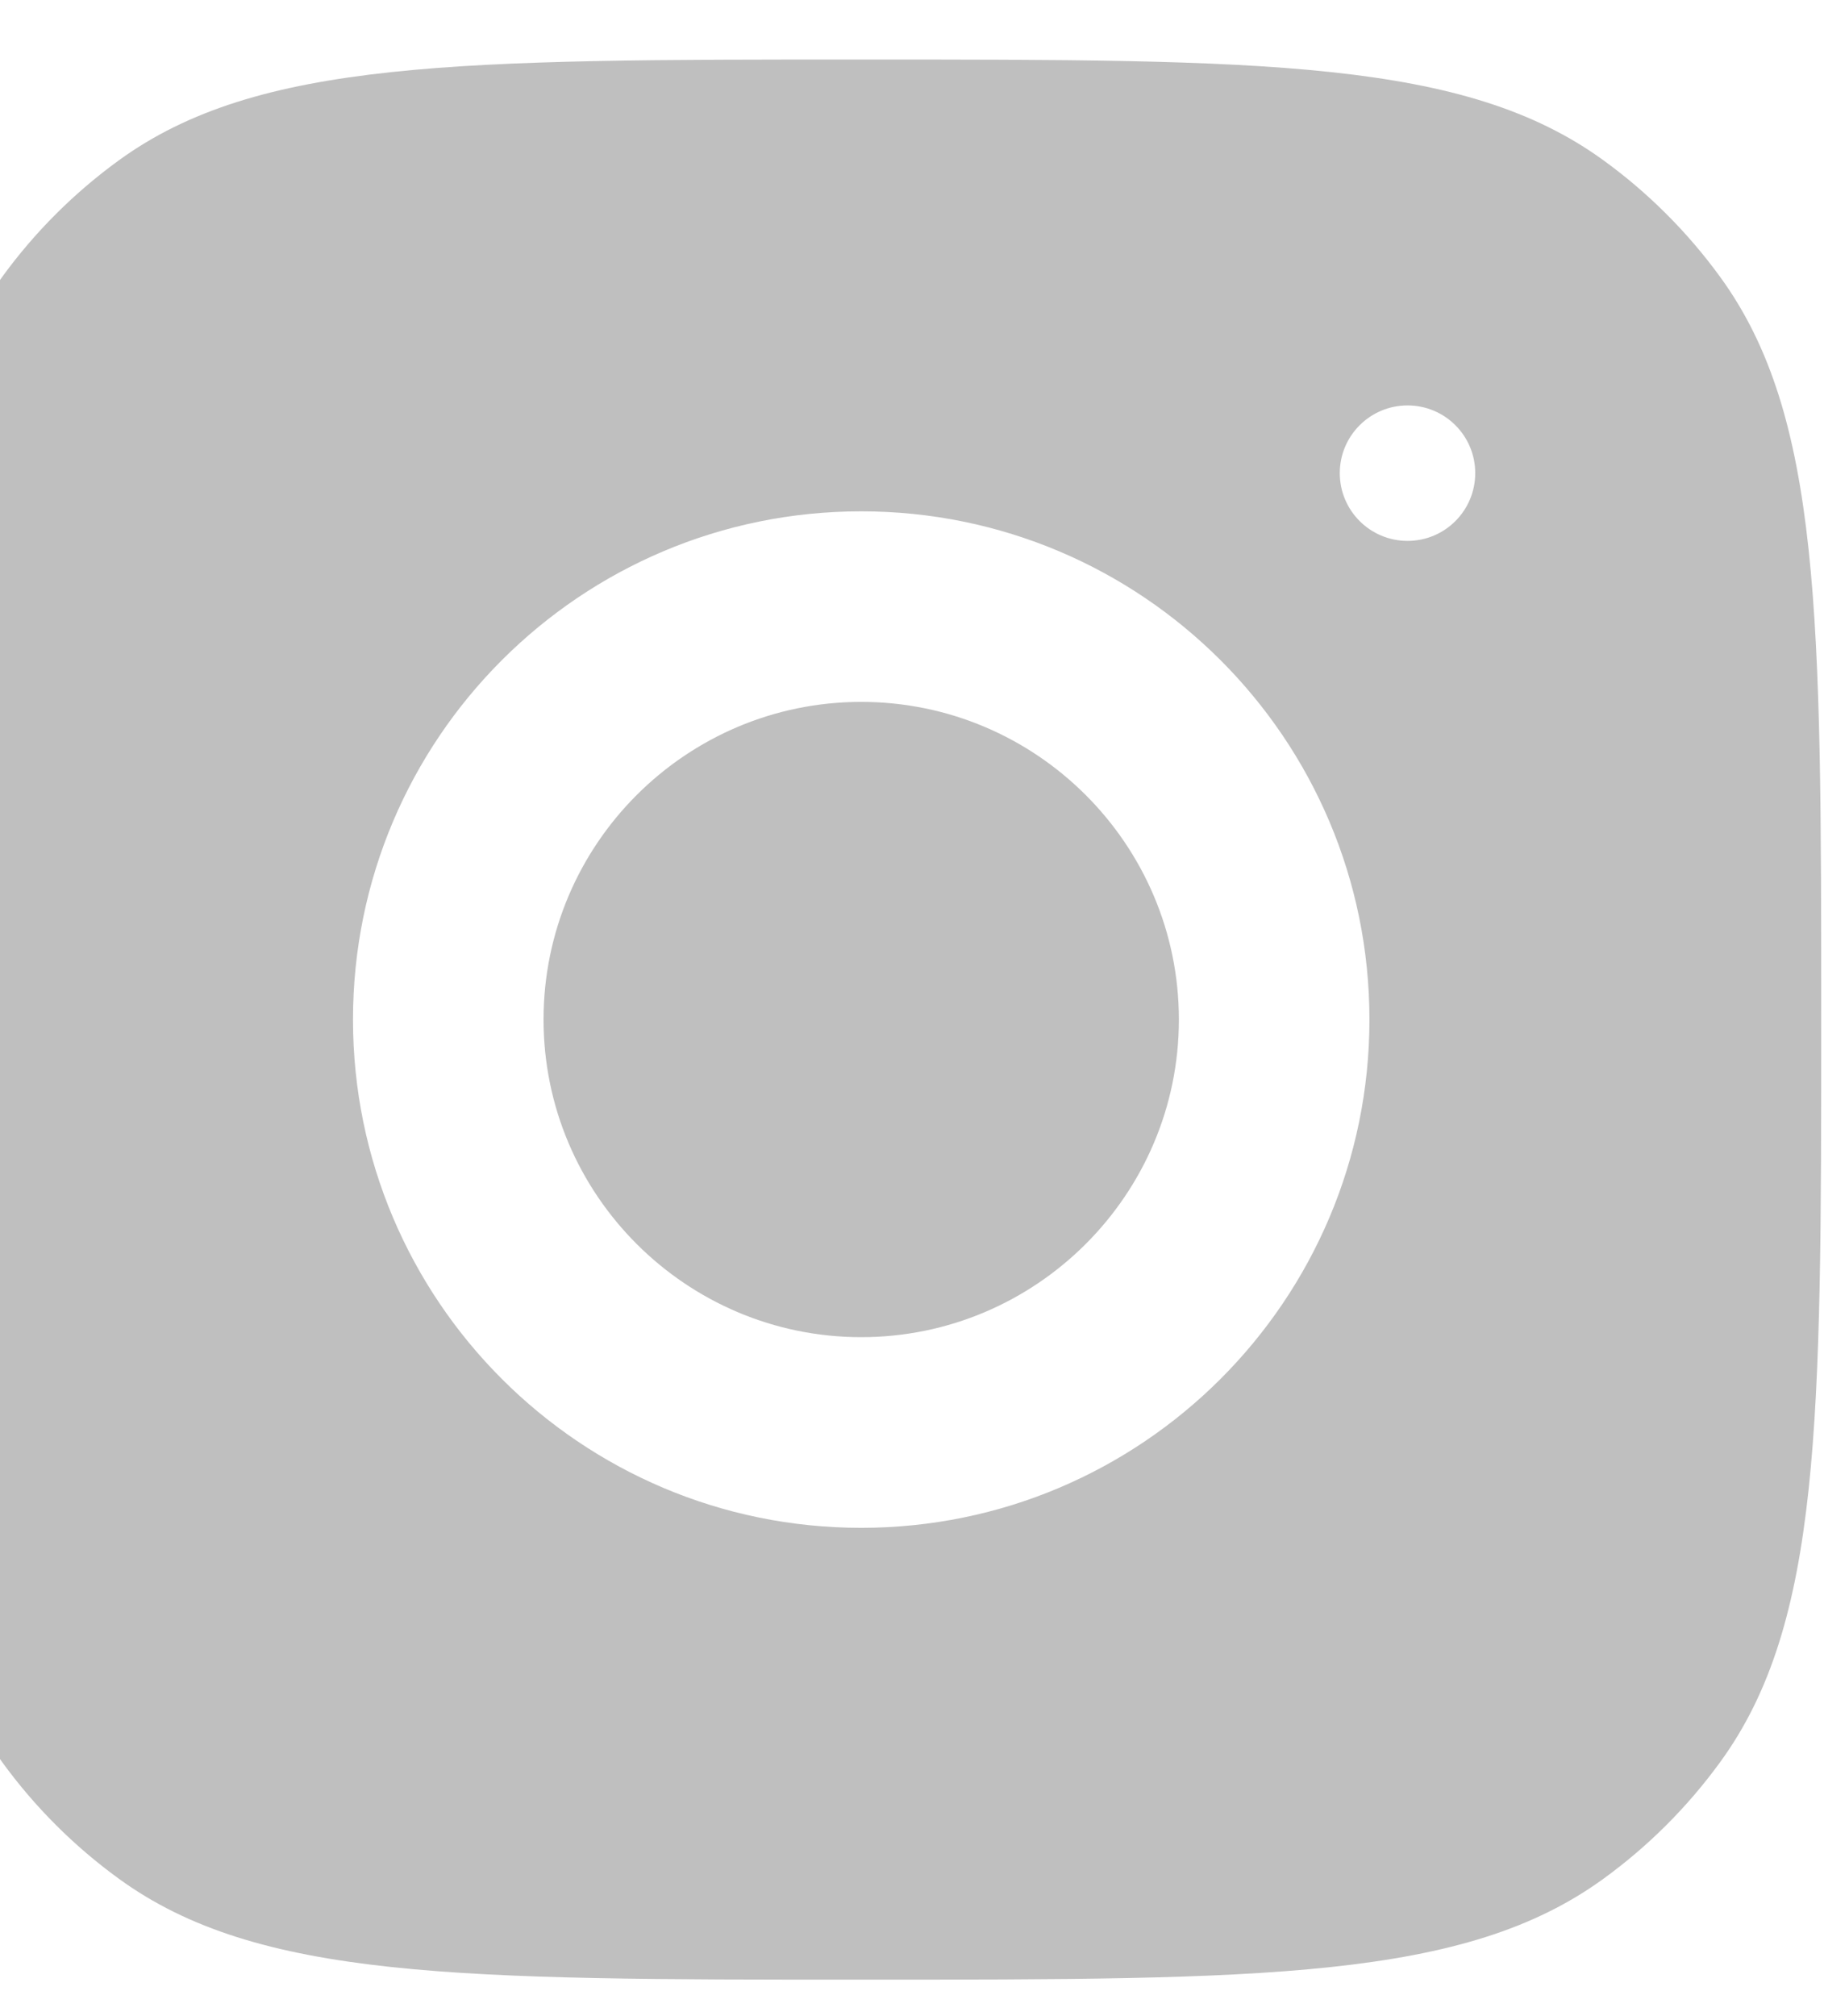 <svg width="19" height="21" viewBox="0 0 19 21" fill="none" xmlns="http://www.w3.org/2000/svg">
<path fill-rule="evenodd" clip-rule="evenodd" d="M-1.029 10.62C-1.029 6.428 -1.029 4.333 0.021 2.887C0.36 2.42 0.771 2.009 1.238 1.67C2.684 0.62 4.779 0.62 8.971 0.62C13.162 0.62 15.258 0.62 16.703 1.67C17.17 2.009 17.581 2.42 17.92 2.887C18.971 4.333 18.971 6.428 18.971 10.62C18.971 14.811 18.971 16.907 17.92 18.352C17.581 18.819 17.17 19.23 16.703 19.569C15.258 20.62 13.162 20.62 8.971 20.62C4.779 20.62 2.684 20.62 1.238 19.569C0.771 19.23 0.36 18.819 0.021 18.352C-1.029 16.907 -1.029 14.811 -1.029 10.62ZM8.971 5.326C6.047 5.326 3.677 7.696 3.677 10.62C3.677 13.543 6.047 15.914 8.971 15.914C11.894 15.914 14.265 13.543 14.265 10.62C14.265 7.696 11.894 5.326 8.971 5.326ZM8.971 13.928C7.147 13.928 5.662 12.444 5.662 10.62C5.662 8.794 7.147 7.311 8.971 7.311C10.794 7.311 12.28 8.794 12.28 10.62C12.28 12.444 10.794 13.928 8.971 13.928ZM15.367 4.928C15.367 5.318 15.052 5.634 14.662 5.634C14.272 5.634 13.956 5.318 13.956 4.928C13.956 4.539 14.272 4.223 14.662 4.223C15.052 4.223 15.367 4.539 15.367 4.928Z" fill="#BFBFBF"/>
</svg>

